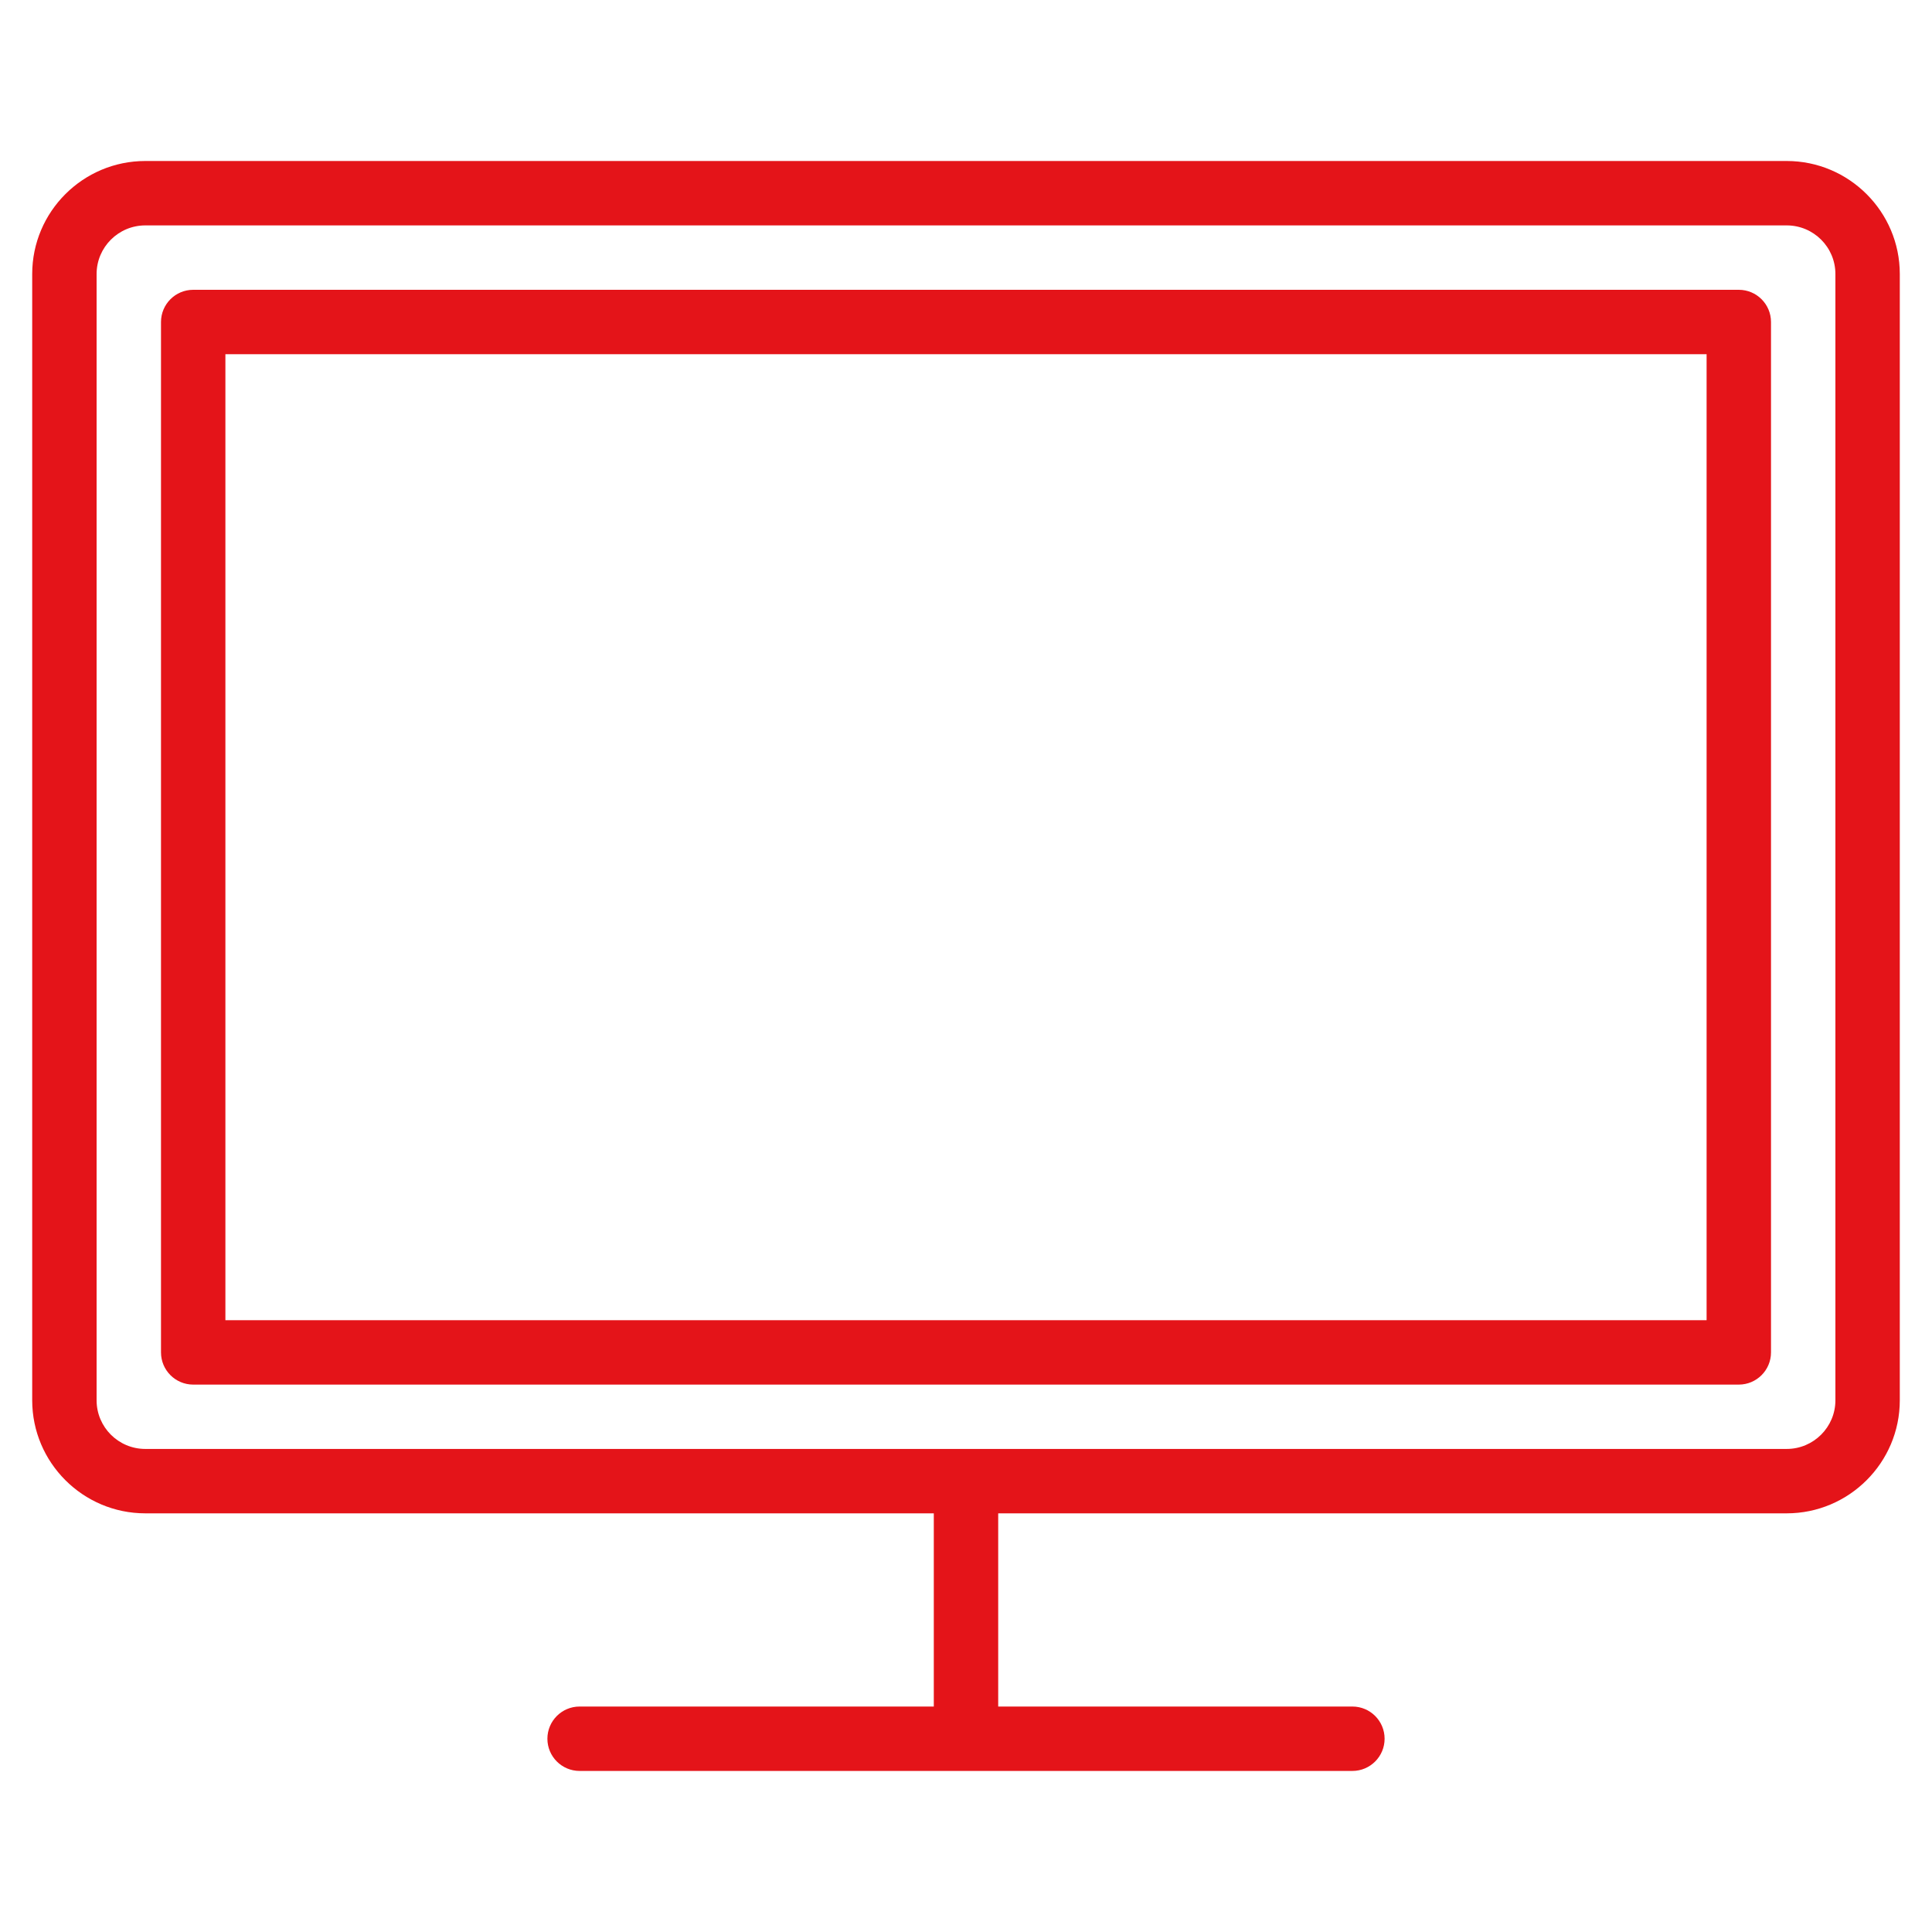 <svg xmlns="http://www.w3.org/2000/svg" viewBox="0 0 30 30">
  <defs>
    <style>.cls-1{fill:#e41419;}</style>
  </defs>
<g>
	<g>
		<path class="cls-1" d="M27.744,2.5H2.256C1.288,2.5,0.5,3.287,0.5,4.255v17.489c0,0.967,0.788,1.755,1.756,1.755H14.5v3H9
			c-0.276,0-0.5,0.224-0.5,0.5s0.224,0.5,0.5,0.5h12c0.276,0,0.5-0.224,0.5-0.5s-0.224-0.5-0.5-0.5h-5.5v-3h12.244
			c0.968,0,1.756-0.788,1.756-1.755V4.255C29.5,3.288,28.712,2.5,27.744,2.5z M28.5,21.744c0,0.416-0.339,0.755-0.756,0.755H2.256
			c-0.417,0-0.756-0.338-0.756-0.755V4.255C1.5,3.839,1.839,3.5,2.256,3.5h25.488c0.417,0,0.756,0.338,0.756,0.755V21.744z M27,4.5
			H3C2.724,4.5,2.5,4.724,2.5,5v16c0,0.276,0.224,0.5,0.5,0.5h24c0.276,0,0.5-0.224,0.5-0.5V5C27.5,4.724,27.276,4.5,27,4.5z
			 M26.5,20.5h-23v-15h23V20.5z"/>
	</g>
</g>
</svg>
